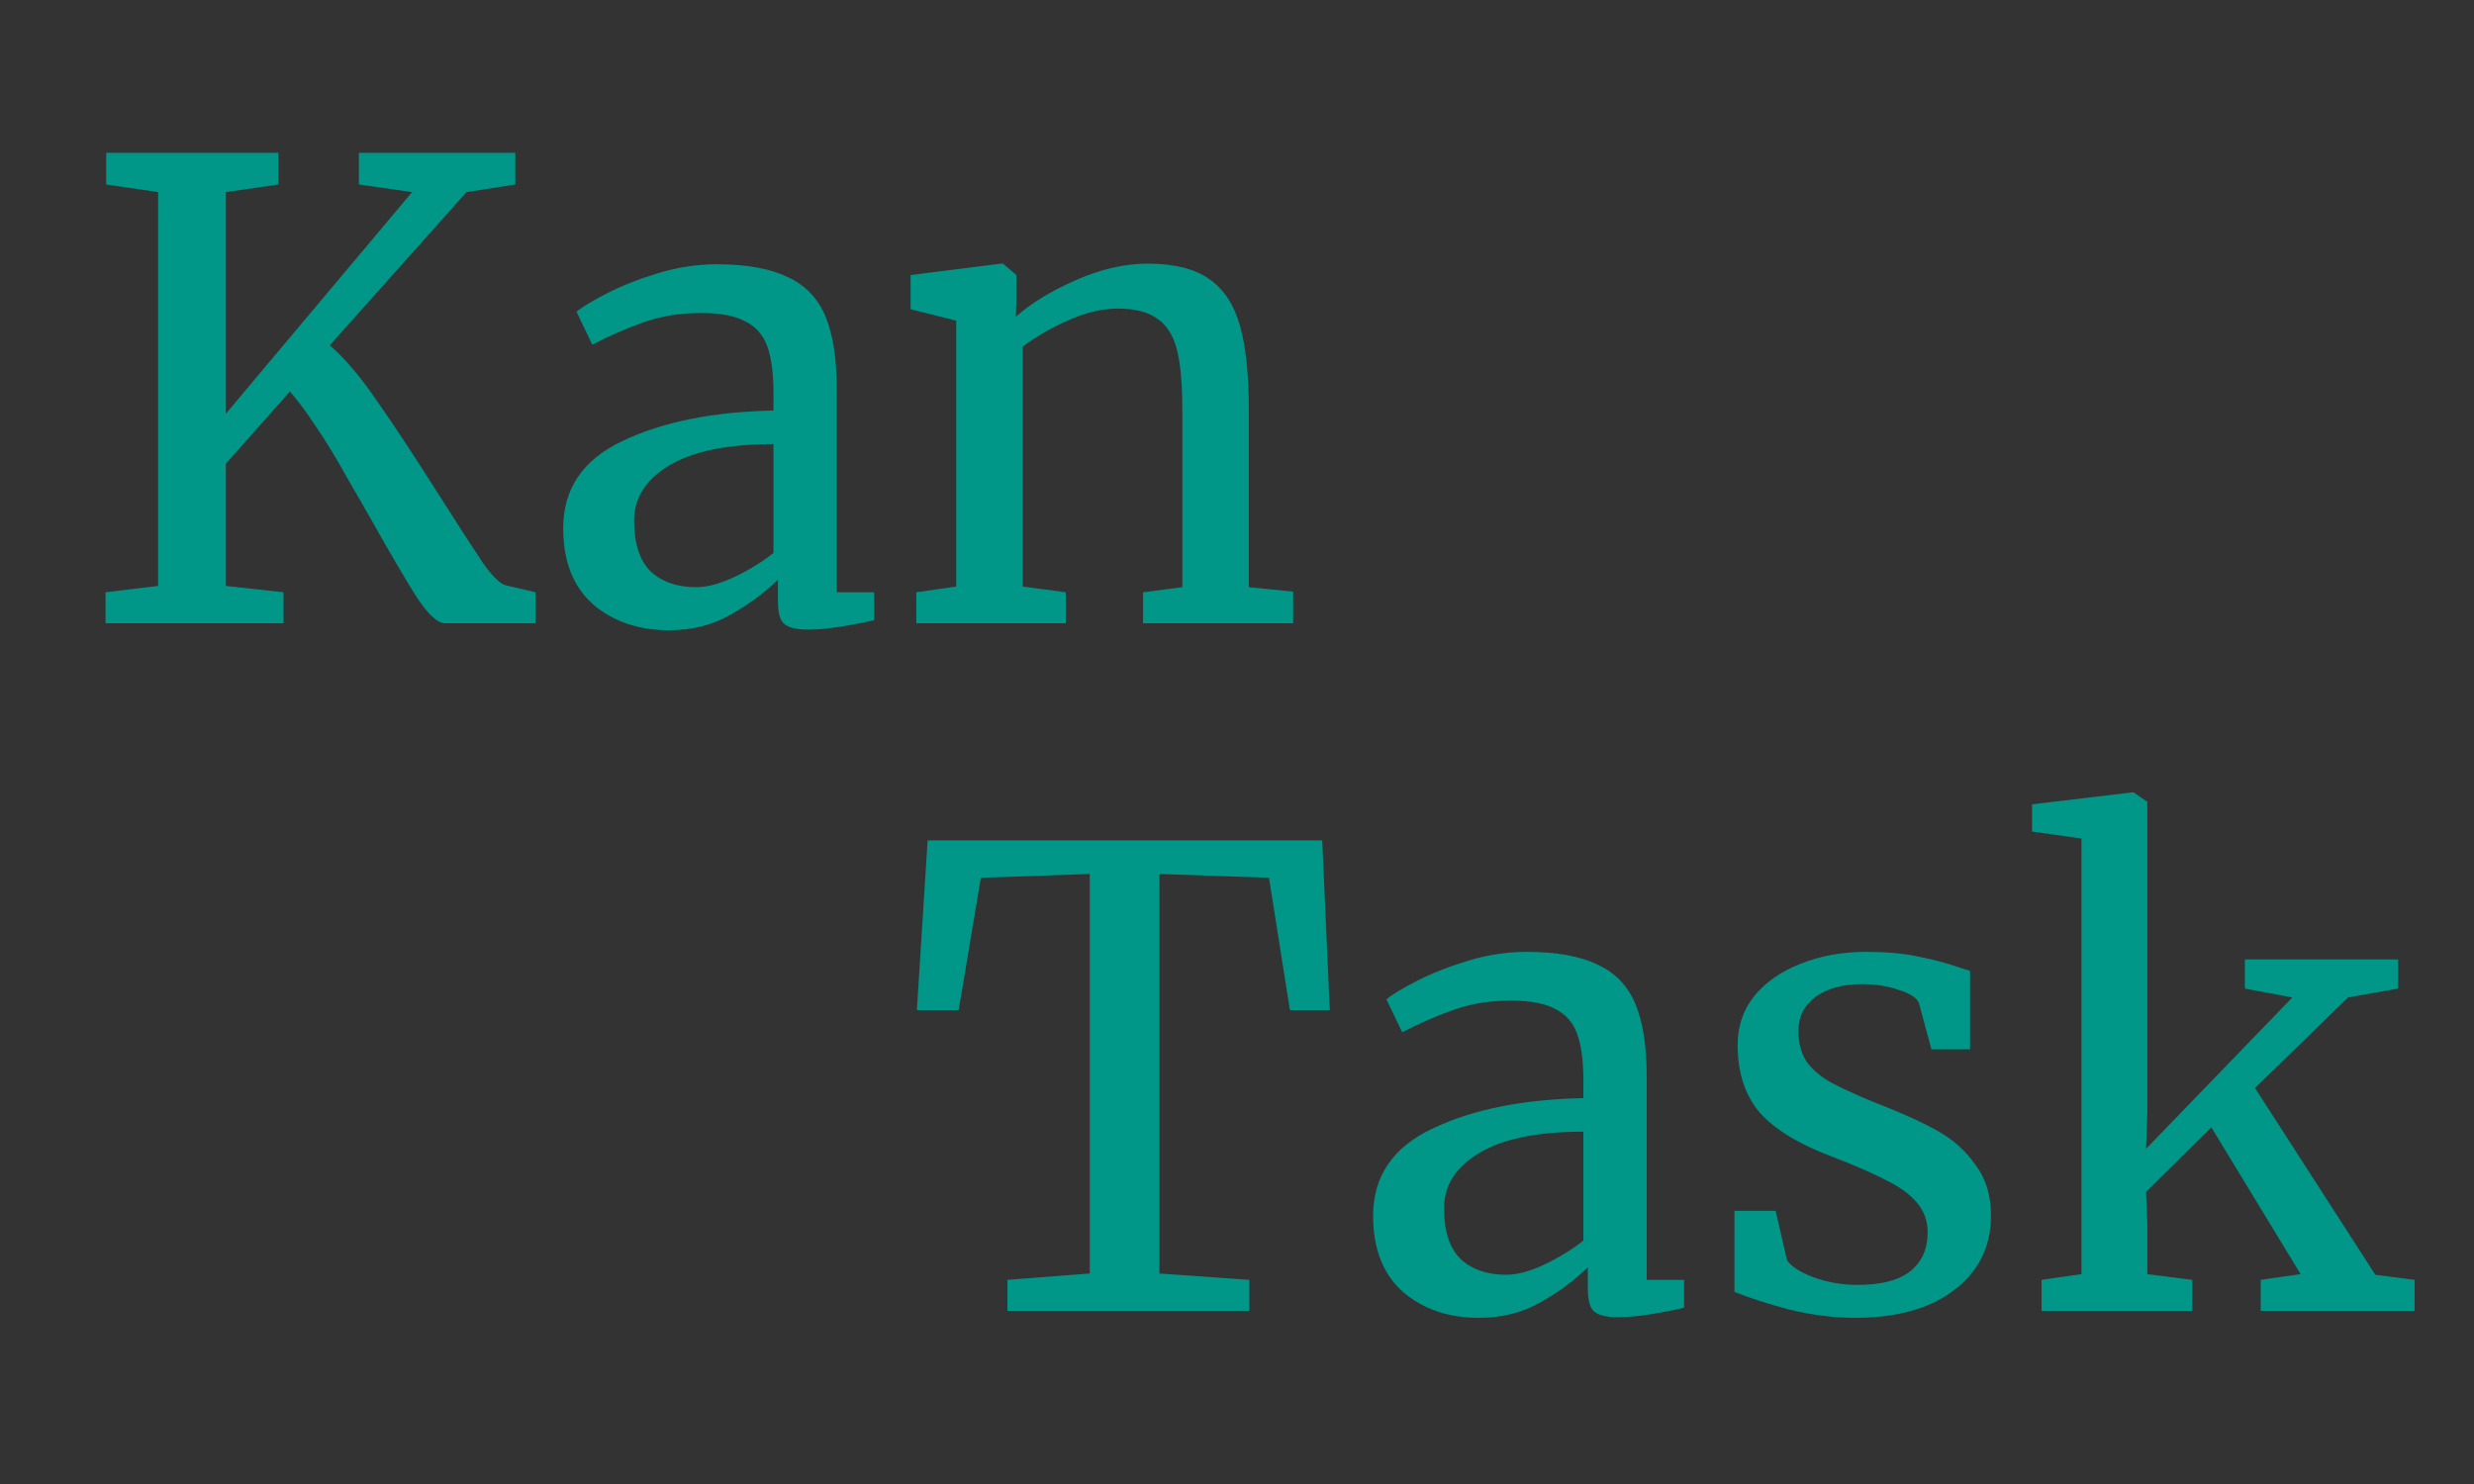 <svg width="500" height="300" viewBox="0 0 500 300" fill="none" xmlns="http://www.w3.org/2000/svg">
<rect width="500" height="300" fill="#333333"/>
<path d="M89.939 126C88.489 126 86.612 124.293 84.308 120.88C82.089 117.381 78.889 111.92 74.707 104.496C74.195 103.557 72.745 101.04 70.356 96.944C68.052 92.763 65.876 89.179 63.828 86.192C61.865 83.205 60.115 80.859 58.58 79.152L45.651 93.744V118.448L57.3 119.728V126H21.331V119.728L31.956 118.448V38.832L21.459 37.296V30.896H56.276V37.296L45.651 38.832V83.632L83.284 38.832L72.531 37.296V30.896H104.148V37.296L94.291 38.832L66.644 69.808C69.63 72.368 72.787 76.08 76.115 80.944C79.529 85.808 83.668 92.08 88.531 99.76C92.713 106.331 95.742 111.024 97.62 113.84C99.582 116.571 101.118 118.064 102.228 118.32L108.244 119.728V126H89.939ZM113.823 106.8C113.823 98.779 117.833 92.891 125.855 89.136C133.876 85.296 144.031 83.248 156.319 82.992V79.408C156.319 75.397 155.892 72.24 155.039 69.936C154.185 67.632 152.692 65.968 150.559 64.944C148.511 63.835 145.567 63.28 141.727 63.28C137.375 63.28 133.449 63.92 129.951 65.2C126.537 66.395 123.124 67.888 119.711 69.68L116.51 63.024C117.62 62.085 119.668 60.848 122.655 59.312C125.641 57.776 129.097 56.411 133.023 55.216C136.948 54.021 140.873 53.424 144.799 53.424C150.857 53.424 155.636 54.277 159.135 55.984C162.719 57.605 165.279 60.251 166.815 63.92C168.351 67.589 169.119 72.496 169.119 78.64V119.728H176.671V125.36C174.964 125.787 172.788 126.213 170.143 126.64C167.583 127.067 165.321 127.28 163.359 127.28C160.969 127.28 159.348 126.896 158.495 126.128C157.641 125.445 157.215 123.867 157.215 121.392V117.168C154.655 119.728 151.497 122.075 147.743 124.208C144.073 126.341 139.892 127.408 135.199 127.408C129.055 127.408 123.935 125.659 119.839 122.16C115.828 118.576 113.823 113.456 113.823 106.8ZM140.703 118.704C142.921 118.704 145.481 118.021 148.383 116.656C151.284 115.291 153.929 113.669 156.319 111.792V89.776C147.017 89.776 139.977 91.227 135.199 94.128C130.505 96.944 128.159 100.656 128.159 105.264C128.159 109.872 129.268 113.285 131.487 115.504C133.791 117.637 136.863 118.704 140.703 118.704ZM193.253 64.816L184.036 62.512V55.6L202.341 53.296H202.725L205.413 55.6V60.976L205.285 64.048C208.357 61.317 212.41 58.843 217.444 56.624C222.479 54.405 227.301 53.296 231.909 53.296C237.285 53.296 241.423 54.32 244.325 56.368C247.311 58.416 249.402 61.573 250.597 65.84C251.791 70.021 252.389 75.696 252.389 82.864V118.704L261.349 119.6V126H231.013V119.728L238.949 118.704V82.736C238.949 77.701 238.607 73.776 237.925 70.96C237.242 68.059 235.962 65.925 234.085 64.56C232.207 63.109 229.477 62.384 225.893 62.384C222.821 62.384 219.535 63.152 216.037 64.688C212.538 66.224 209.423 68.016 206.693 70.064V118.576L215.397 119.728V126H185.189V119.728L193.253 118.576V64.816Z" fill="#009688"/>
<path d="M220.245 176.68L198.229 177.448L193.749 204.2H185.301L187.477 169.896H267.221L268.757 204.2H260.693L256.469 177.448L234.325 176.68V257.448L252.501 258.728V265H203.605V258.728L220.245 257.448V176.68ZM277.51 245.8C277.51 237.779 281.521 231.891 289.542 228.136C297.563 224.296 307.718 222.248 320.006 221.992V218.408C320.006 214.397 319.579 211.24 318.726 208.936C317.873 206.632 316.379 204.968 314.246 203.944C312.198 202.835 309.254 202.28 305.414 202.28C301.062 202.28 297.137 202.92 293.638 204.2C290.225 205.395 286.811 206.888 283.398 208.68L280.198 202.024C281.307 201.085 283.355 199.848 286.342 198.312C289.329 196.776 292.785 195.411 296.71 194.216C300.635 193.021 304.561 192.424 308.486 192.424C314.545 192.424 319.323 193.277 322.822 194.984C326.406 196.605 328.966 199.251 330.502 202.92C332.038 206.589 332.806 211.496 332.806 217.64V258.728H340.358V264.36C338.651 264.787 336.475 265.213 333.83 265.64C331.27 266.067 329.009 266.28 327.046 266.28C324.657 266.28 323.035 265.896 322.182 265.128C321.329 264.445 320.902 262.867 320.902 260.392V256.168C318.342 258.728 315.185 261.075 311.43 263.208C307.761 265.341 303.579 266.408 298.886 266.408C292.742 266.408 287.622 264.659 283.526 261.16C279.515 257.576 277.51 252.456 277.51 245.8ZM304.39 257.704C306.609 257.704 309.169 257.021 312.07 255.656C314.971 254.291 317.617 252.669 320.006 250.792V228.776C310.705 228.776 303.665 230.227 298.886 233.128C294.193 235.944 291.846 239.656 291.846 244.264C291.846 248.872 292.955 252.285 295.174 254.504C297.478 256.637 300.55 257.704 304.39 257.704ZM361.164 254.76C362.017 256.04 363.809 257.192 366.54 258.216C369.356 259.24 372.3 259.752 375.372 259.752C380.236 259.752 383.82 258.813 386.124 256.936C388.428 255.059 389.58 252.456 389.58 249.128C389.58 246.824 388.855 244.819 387.404 243.112C385.953 241.405 383.905 239.912 381.26 238.632C378.7 237.267 374.988 235.645 370.124 233.768C363.553 231.293 358.732 228.349 355.66 224.936C352.673 221.437 351.18 216.872 351.18 211.24C351.18 207.485 352.289 204.2 354.508 201.384C356.812 198.568 359.927 196.392 363.852 194.856C367.863 193.235 372.3 192.424 377.164 192.424C381.089 192.424 384.503 192.723 387.404 193.32C390.391 193.917 392.78 194.515 394.572 195.112C396.364 195.709 397.559 196.093 398.156 196.264V212.136H390.348L387.788 202.664C387.276 201.64 385.911 200.787 383.692 200.104C381.473 199.336 378.999 198.952 376.268 198.952C372.428 198.952 369.313 199.805 366.924 201.512C364.62 203.219 363.468 205.523 363.468 208.424C363.468 210.984 364.065 213.117 365.26 214.824C366.54 216.445 368.119 217.768 369.996 218.792C371.873 219.816 374.433 221.011 377.676 222.376L380.236 223.4C385.015 225.277 388.897 227.069 391.884 228.776C394.871 230.483 397.345 232.744 399.308 235.56C401.356 238.291 402.38 241.661 402.38 245.672C402.38 251.987 399.905 257.021 394.956 260.776C390.092 264.531 383.393 266.408 374.86 266.408C370.679 266.408 366.284 265.853 361.676 264.744C357.153 263.549 353.441 262.355 350.54 261.16V244.776H358.86L361.164 254.76ZM420.669 169.512L410.685 168.104V162.6L431.037 160.168H431.165L433.981 162.088V224.68L433.725 232.232L463.293 201.64L453.693 199.848V193.96H484.669V199.848L474.557 201.64L455.741 219.944L480.061 257.704L487.997 258.728V265H456.893V258.728L464.957 257.576L446.909 227.88L433.725 240.936L433.981 247.464V257.576L443.069 258.728V265H412.605V258.728L420.669 257.576V169.512Z" fill="#009688"/>
</svg>
